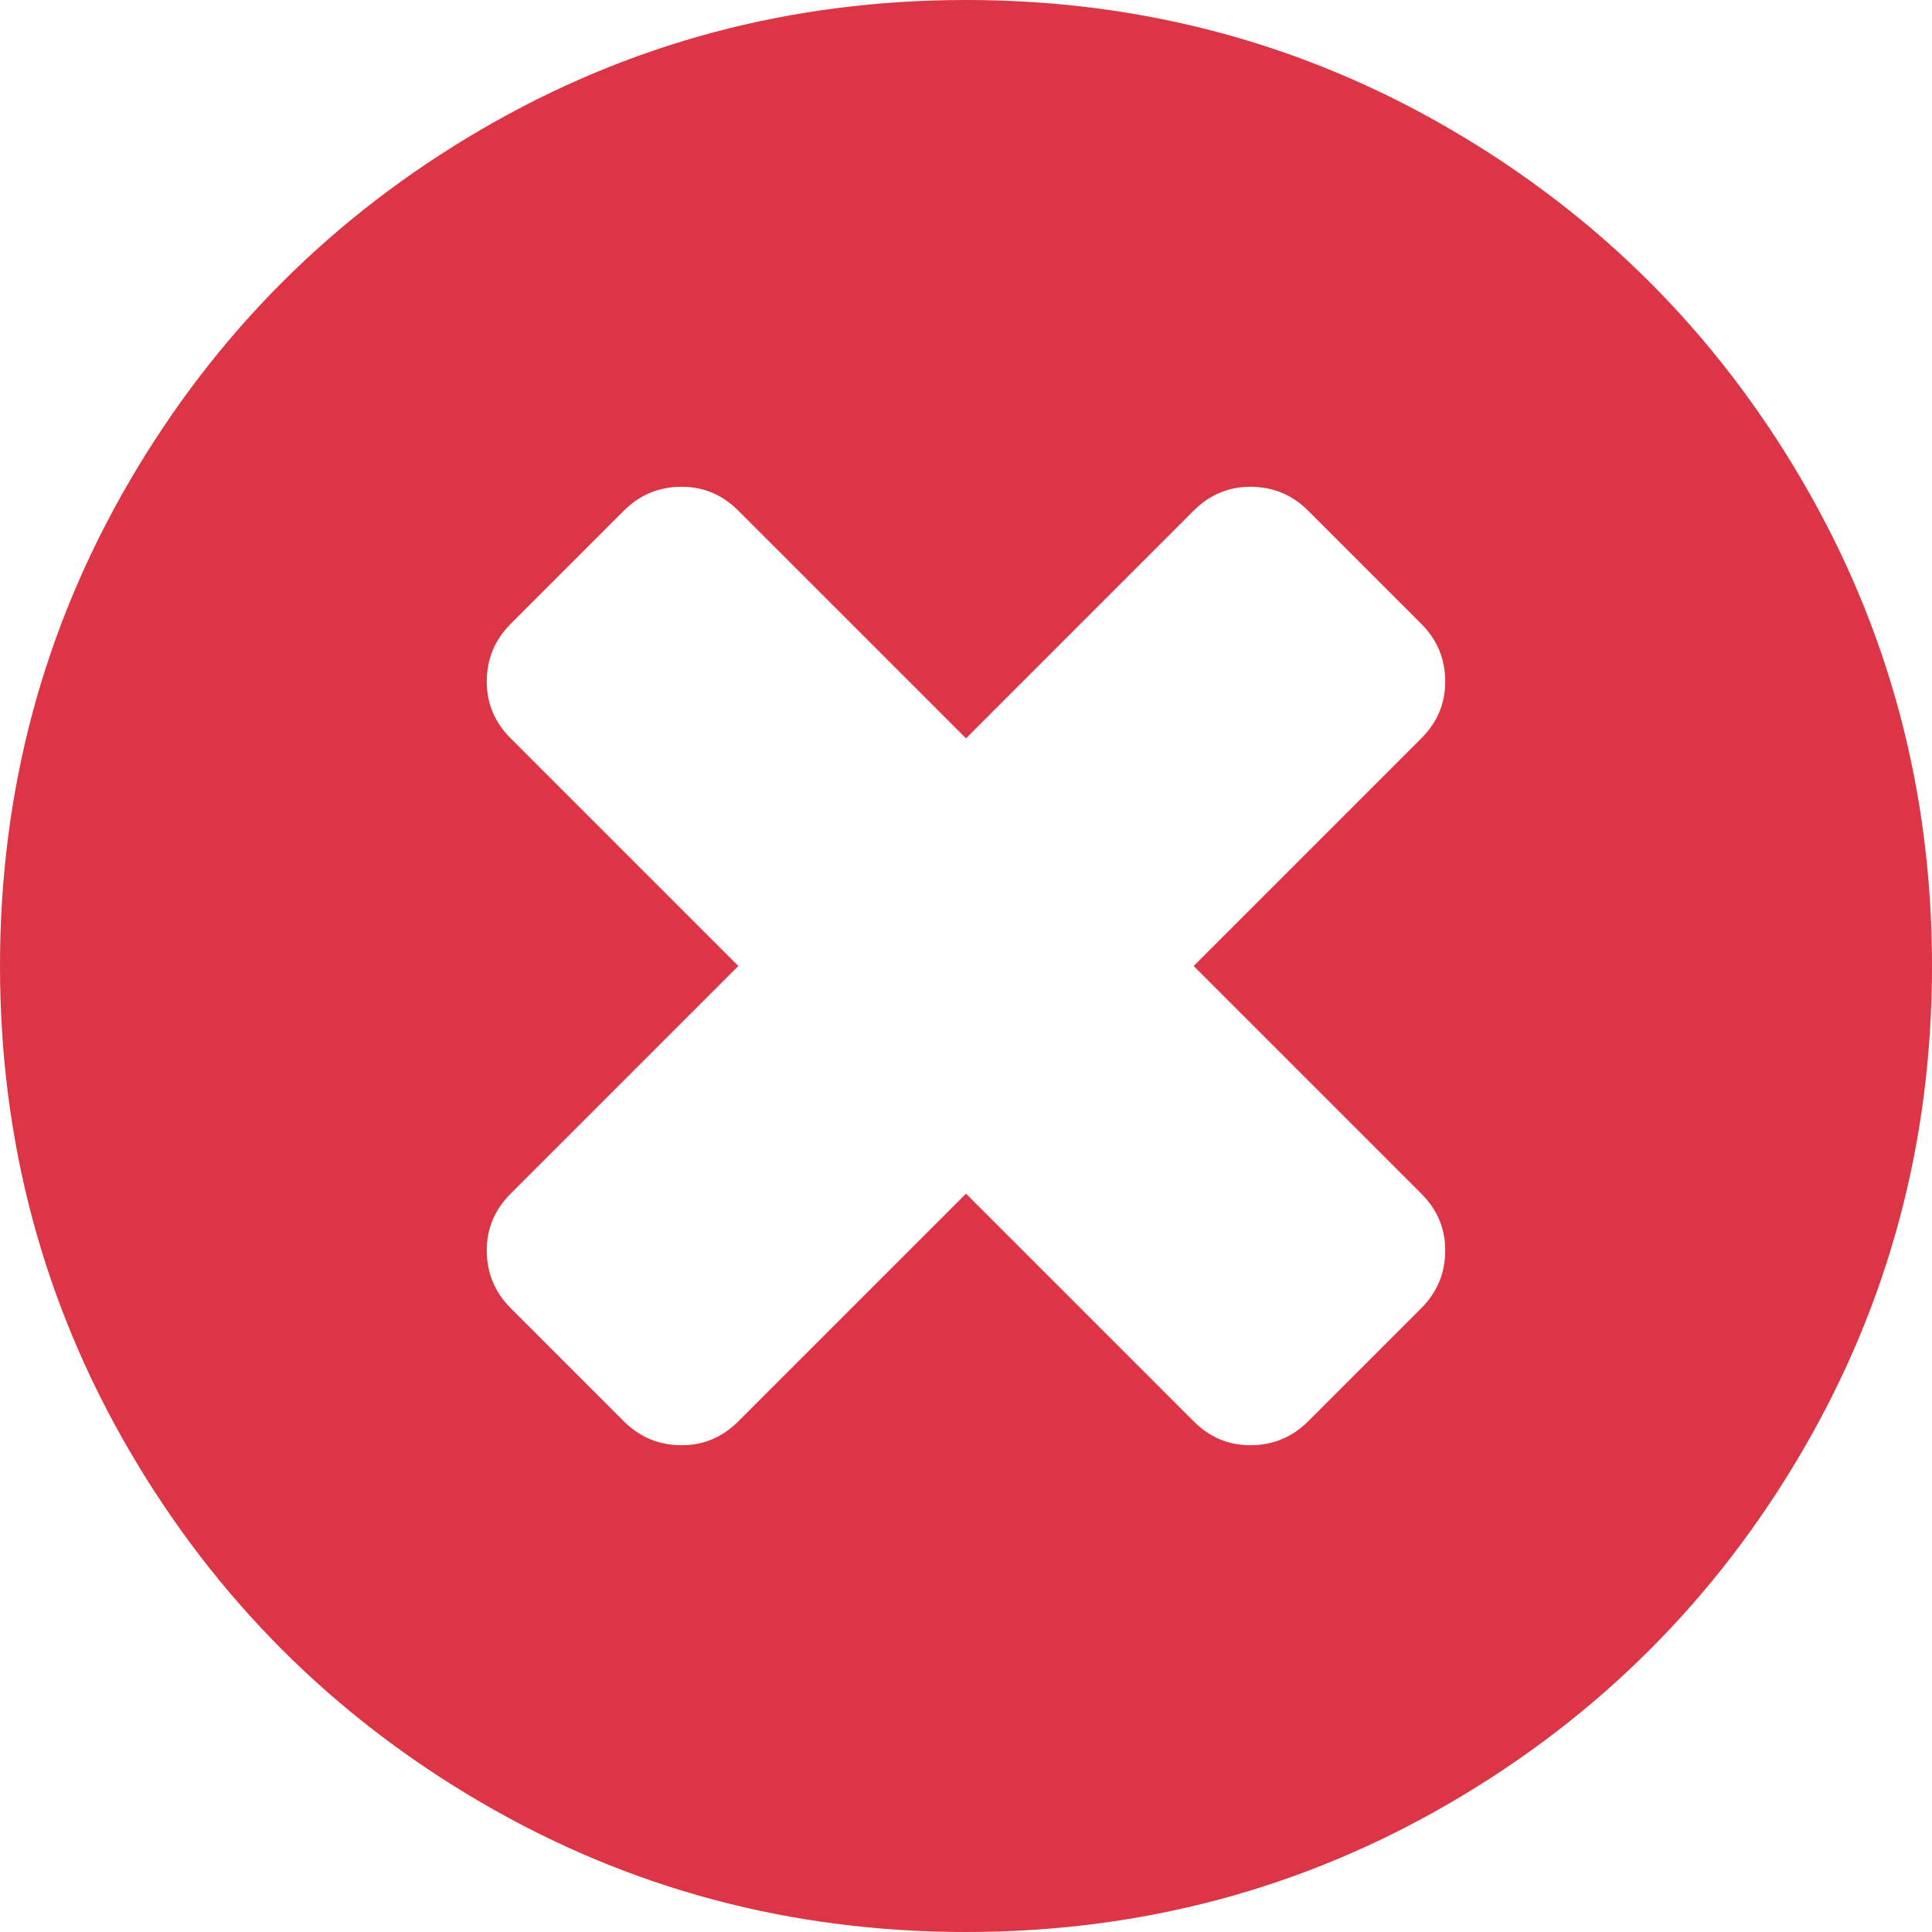 <?xml version="1.0" encoding="UTF-8" standalone="no"?>
<svg
   xmlns:dc="http://purl.org/dc/elements/1.1/"
   xmlns:cc="http://creativecommons.org/ns#"
   xmlns:rdf="http://www.w3.org/1999/02/22-rdf-syntax-ns#"
   xmlns:svg="http://www.w3.org/2000/svg"
   xmlns="http://www.w3.org/2000/svg"
   xmlns:sodipodi="http://sodipodi.sourceforge.net/DTD/sodipodi-0.dtd"
   xmlns:inkscape="http://www.inkscape.org/namespaces/inkscape"
   width="1536"
   height="1536"
   viewBox="0 0 1536 1536"
   version="1.1"
   id="svg827"
   sodipodi:docname="times-circle.svg"
   inkscape:version="0.92.2 (5c3e80d, 2017-08-06)">
  <defs
     id="defs831" />
  <sodipodi:namedview
     pagecolor="#ffffff"
     bordercolor="#666666"
     borderopacity="1"
     objecttolerance="10"
     gridtolerance="10"
     guidetolerance="10"
     inkscape:pageopacity="0"
     inkscape:pageshadow="2"
     inkscape:window-width="1920"
     inkscape:window-height="1017"
     id="namedview829"
     showgrid="false"
     fit-margin-top="0"
     fit-margin-left="0"
     fit-margin-right="0"
     fit-margin-bottom="0"
     inkscape:zoom="0.43973214"
     inkscape:cx="768"
     inkscape:cy="768"
     inkscape:window-x="-8"
     inkscape:window-y="-8"
     inkscape:window-maximized="1"
     inkscape:current-layer="svg827" />
  <path
     d="m 1149,994 q 0,-26 -19,-45 L 949,768 1130,587 q 19,-19 19,-45 0,-27 -19,-46 l -90,-90 q -19,-19 -46,-19 -26,0 -45,19 L 768,587 587,406 q -19,-19 -45,-19 -27,0 -46,19 l -90,90 q -19,19 -19,46 0,26 19,45 L 587,768 406,949 q -19,19 -19,45 0,27 19,46 l 90,90 q 19,19 46,19 26,0 45,-19 l 181,-181 181,181 q 19,19 45,19 27,0 46,-19 l 90,-90 q 19,-19 19,-46 z m 387,-226 q 0,209 -103,385.5 Q 1330,1330 1153.5,1433 977,1536 768,1536 559,1536 382.5,1433 206,1330 103,1153.5 0,977 0,768 0,559 103,382.5 206,206 382.5,103 559,0 768,0 977,0 1153.5,103 1330,206 1433,382.5 1536,559 1536,768 Z"
     id="path825"
     style="fill:#dc3545;fill-opacity:1"
     inkscape:connector-curvature="0" />
</svg>
